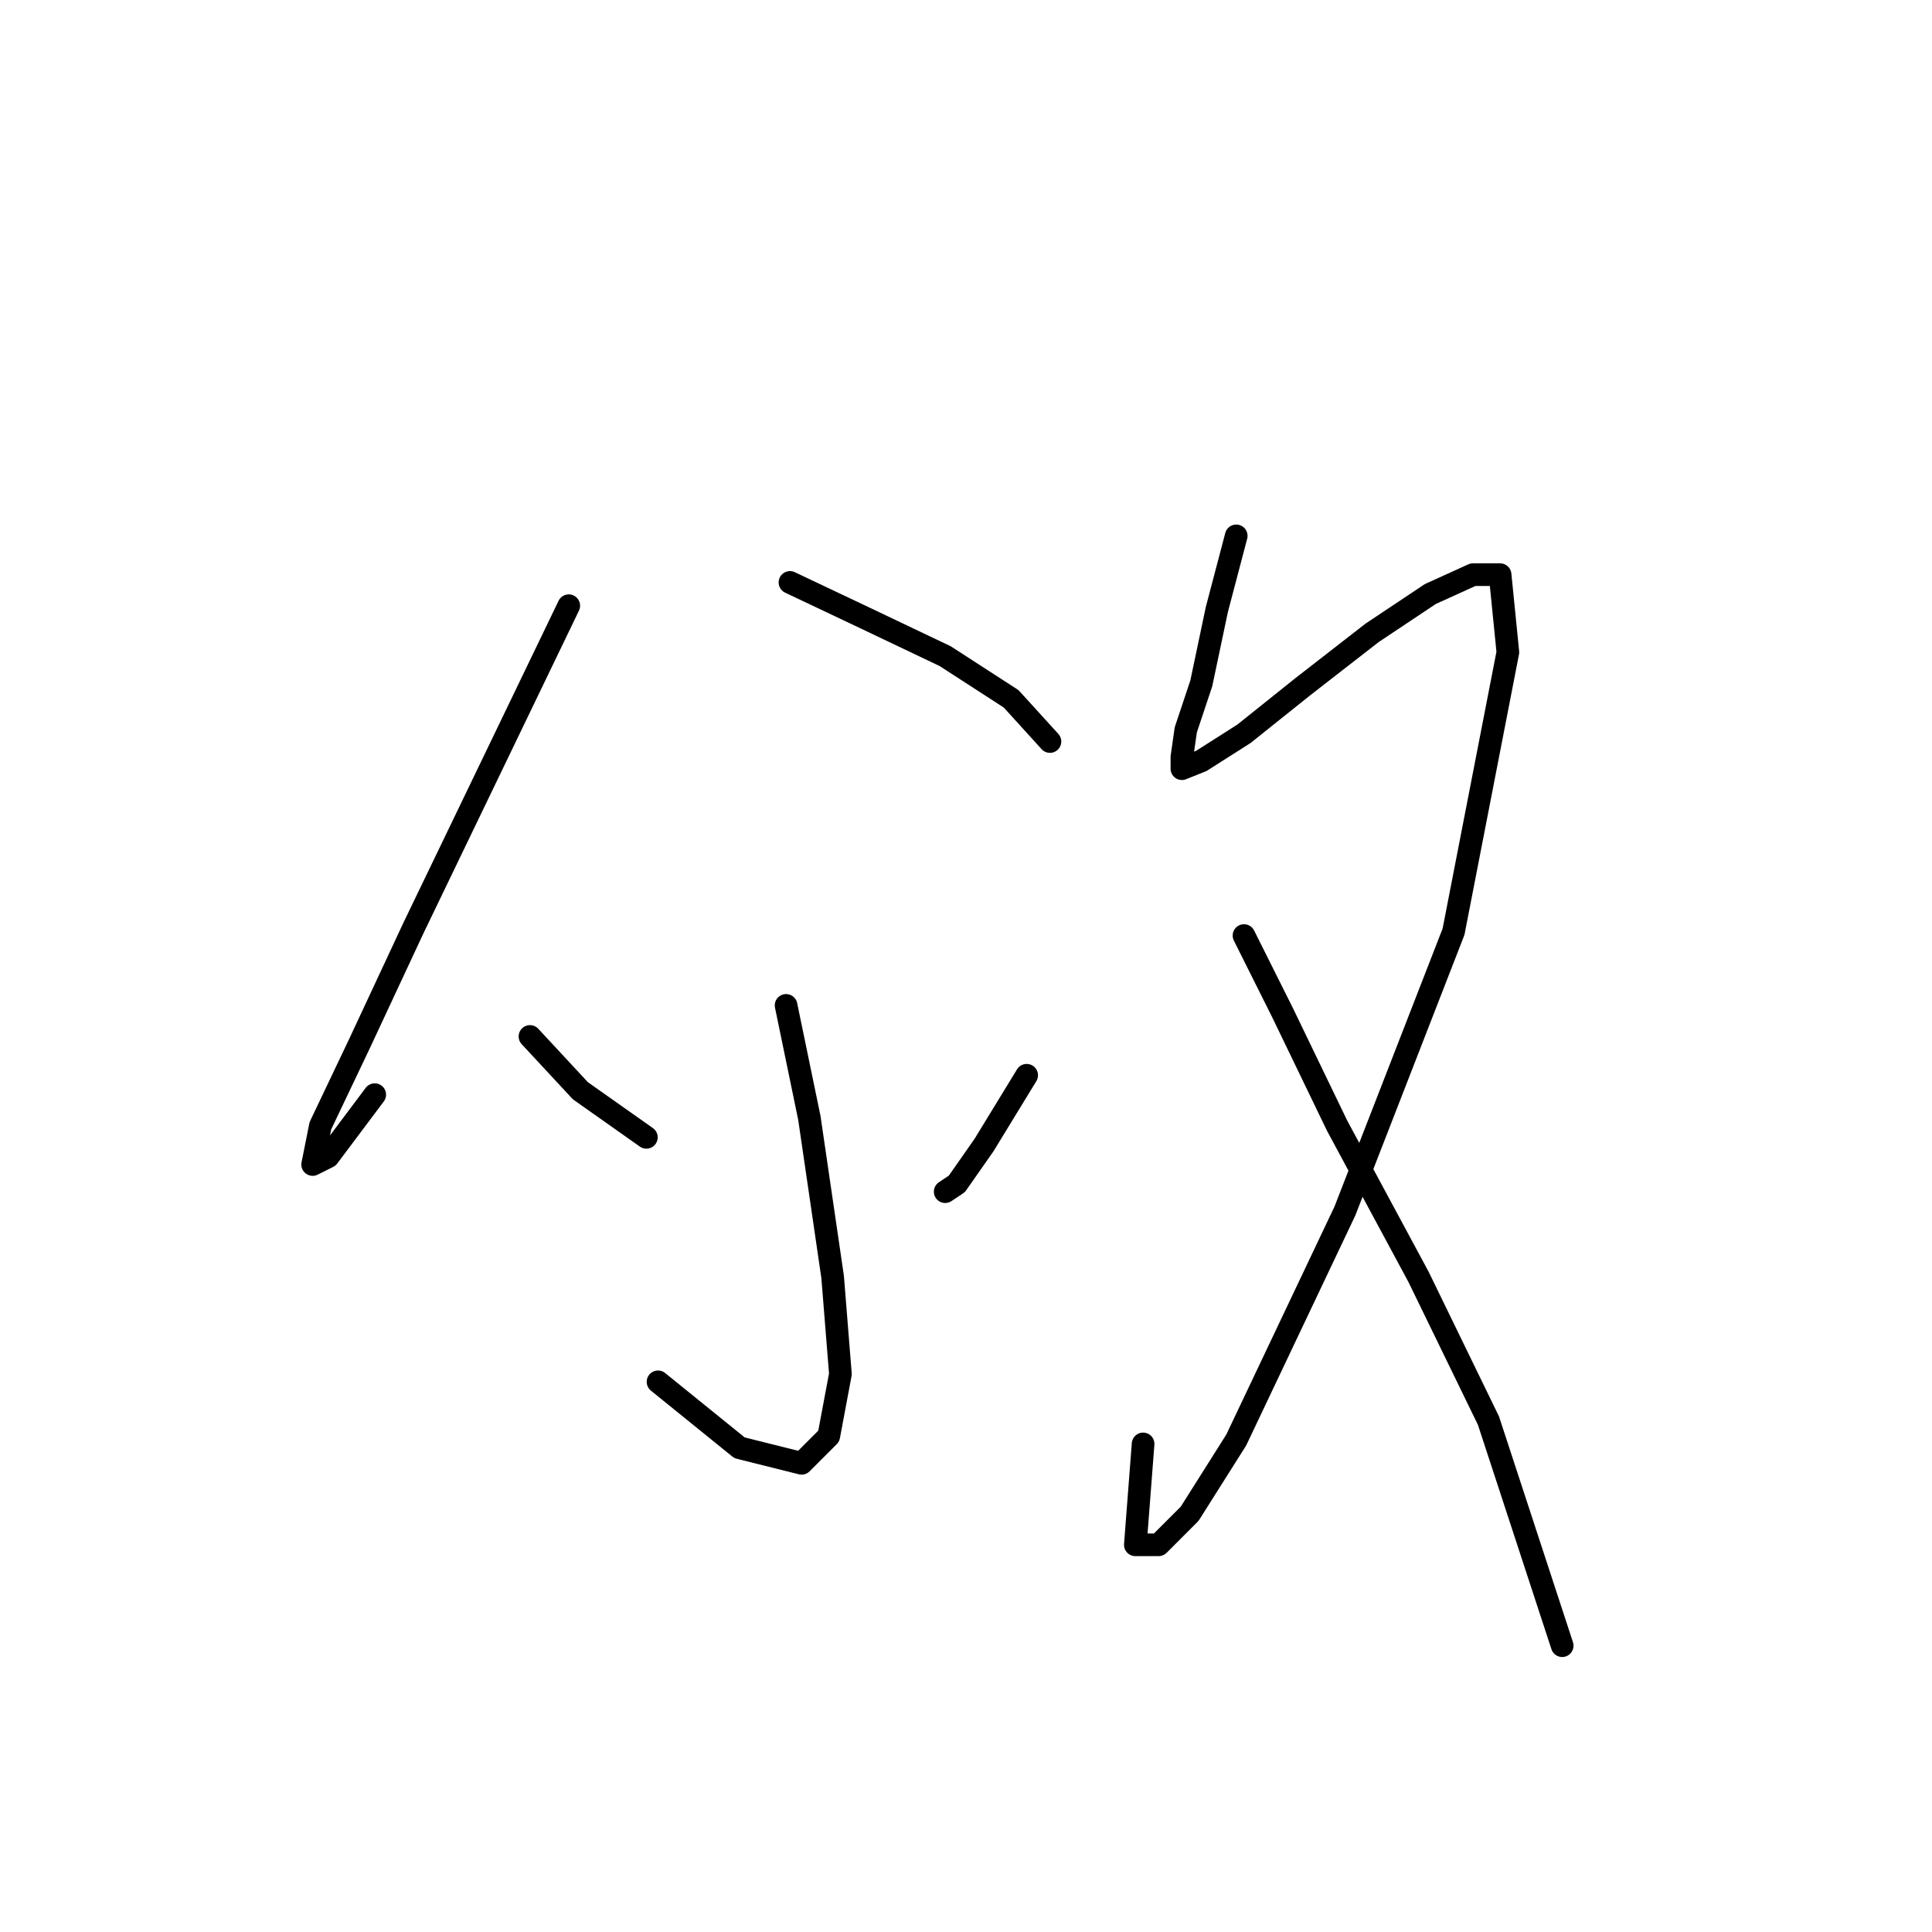 <?xml version="1.0" standalone="no"?>
    <svg width="256" height="256" xmlns="http://www.w3.org/2000/svg" version="1.1">
    <polyline stroke="black" stroke-width="3" stroke-linecap="round" fill="transparent" stroke-linejoin="round" points="75.365 80.259 54.797 122.938 47.598 138.363 42.456 149.162 41.428 154.304 43.484 153.275 49.655 145.048 49.655 145.048 " />
        <polyline stroke="black" stroke-width="3" stroke-linecap="round" fill="transparent" stroke-linejoin="round" points="104.674 77.174 114.444 81.802 125.242 86.944 133.983 92.6 139.125 98.256 139.125 98.256 " />
        <polyline stroke="black" stroke-width="3" stroke-linecap="round" fill="transparent" stroke-linejoin="round" points="104.16 133.221 107.245 148.133 110.33 169.215 111.359 182.07 109.816 190.297 106.217 193.897 97.989 191.84 87.191 183.099 87.191 183.099 " />
        <polyline stroke="black" stroke-width="3" stroke-linecap="round" fill="transparent" stroke-linejoin="round" points="70.223 137.335 76.907 144.534 85.649 150.704 85.649 150.704 " />
        <polyline stroke="black" stroke-width="3" stroke-linecap="round" fill="transparent" stroke-linejoin="round" points="136.04 142.477 130.384 151.733 126.784 156.875 125.242 157.903 125.242 157.903 " />
        <polyline stroke="black" stroke-width="3" stroke-linecap="round" fill="transparent" stroke-linejoin="round" points="163.807 71.004 161.236 80.773 159.179 90.543 157.122 96.713 156.608 100.313 156.608 101.855 159.179 100.827 164.835 97.228 172.548 91.057 181.804 83.859 189.517 78.717 195.173 76.146 198.772 76.146 199.8 86.43 192.602 123.452 178.204 160.474 163.807 190.812 157.636 200.581 153.523 204.695 150.438 204.695 151.466 191.326 151.466 191.326 " />
        <polyline stroke="black" stroke-width="3" stroke-linecap="round" fill="transparent" stroke-linejoin="round" points="164.835 123.966 169.977 134.25 177.176 149.162 187.974 169.215 197.229 188.241 206.999 218.064 206.999 218.064 " />
        </svg>